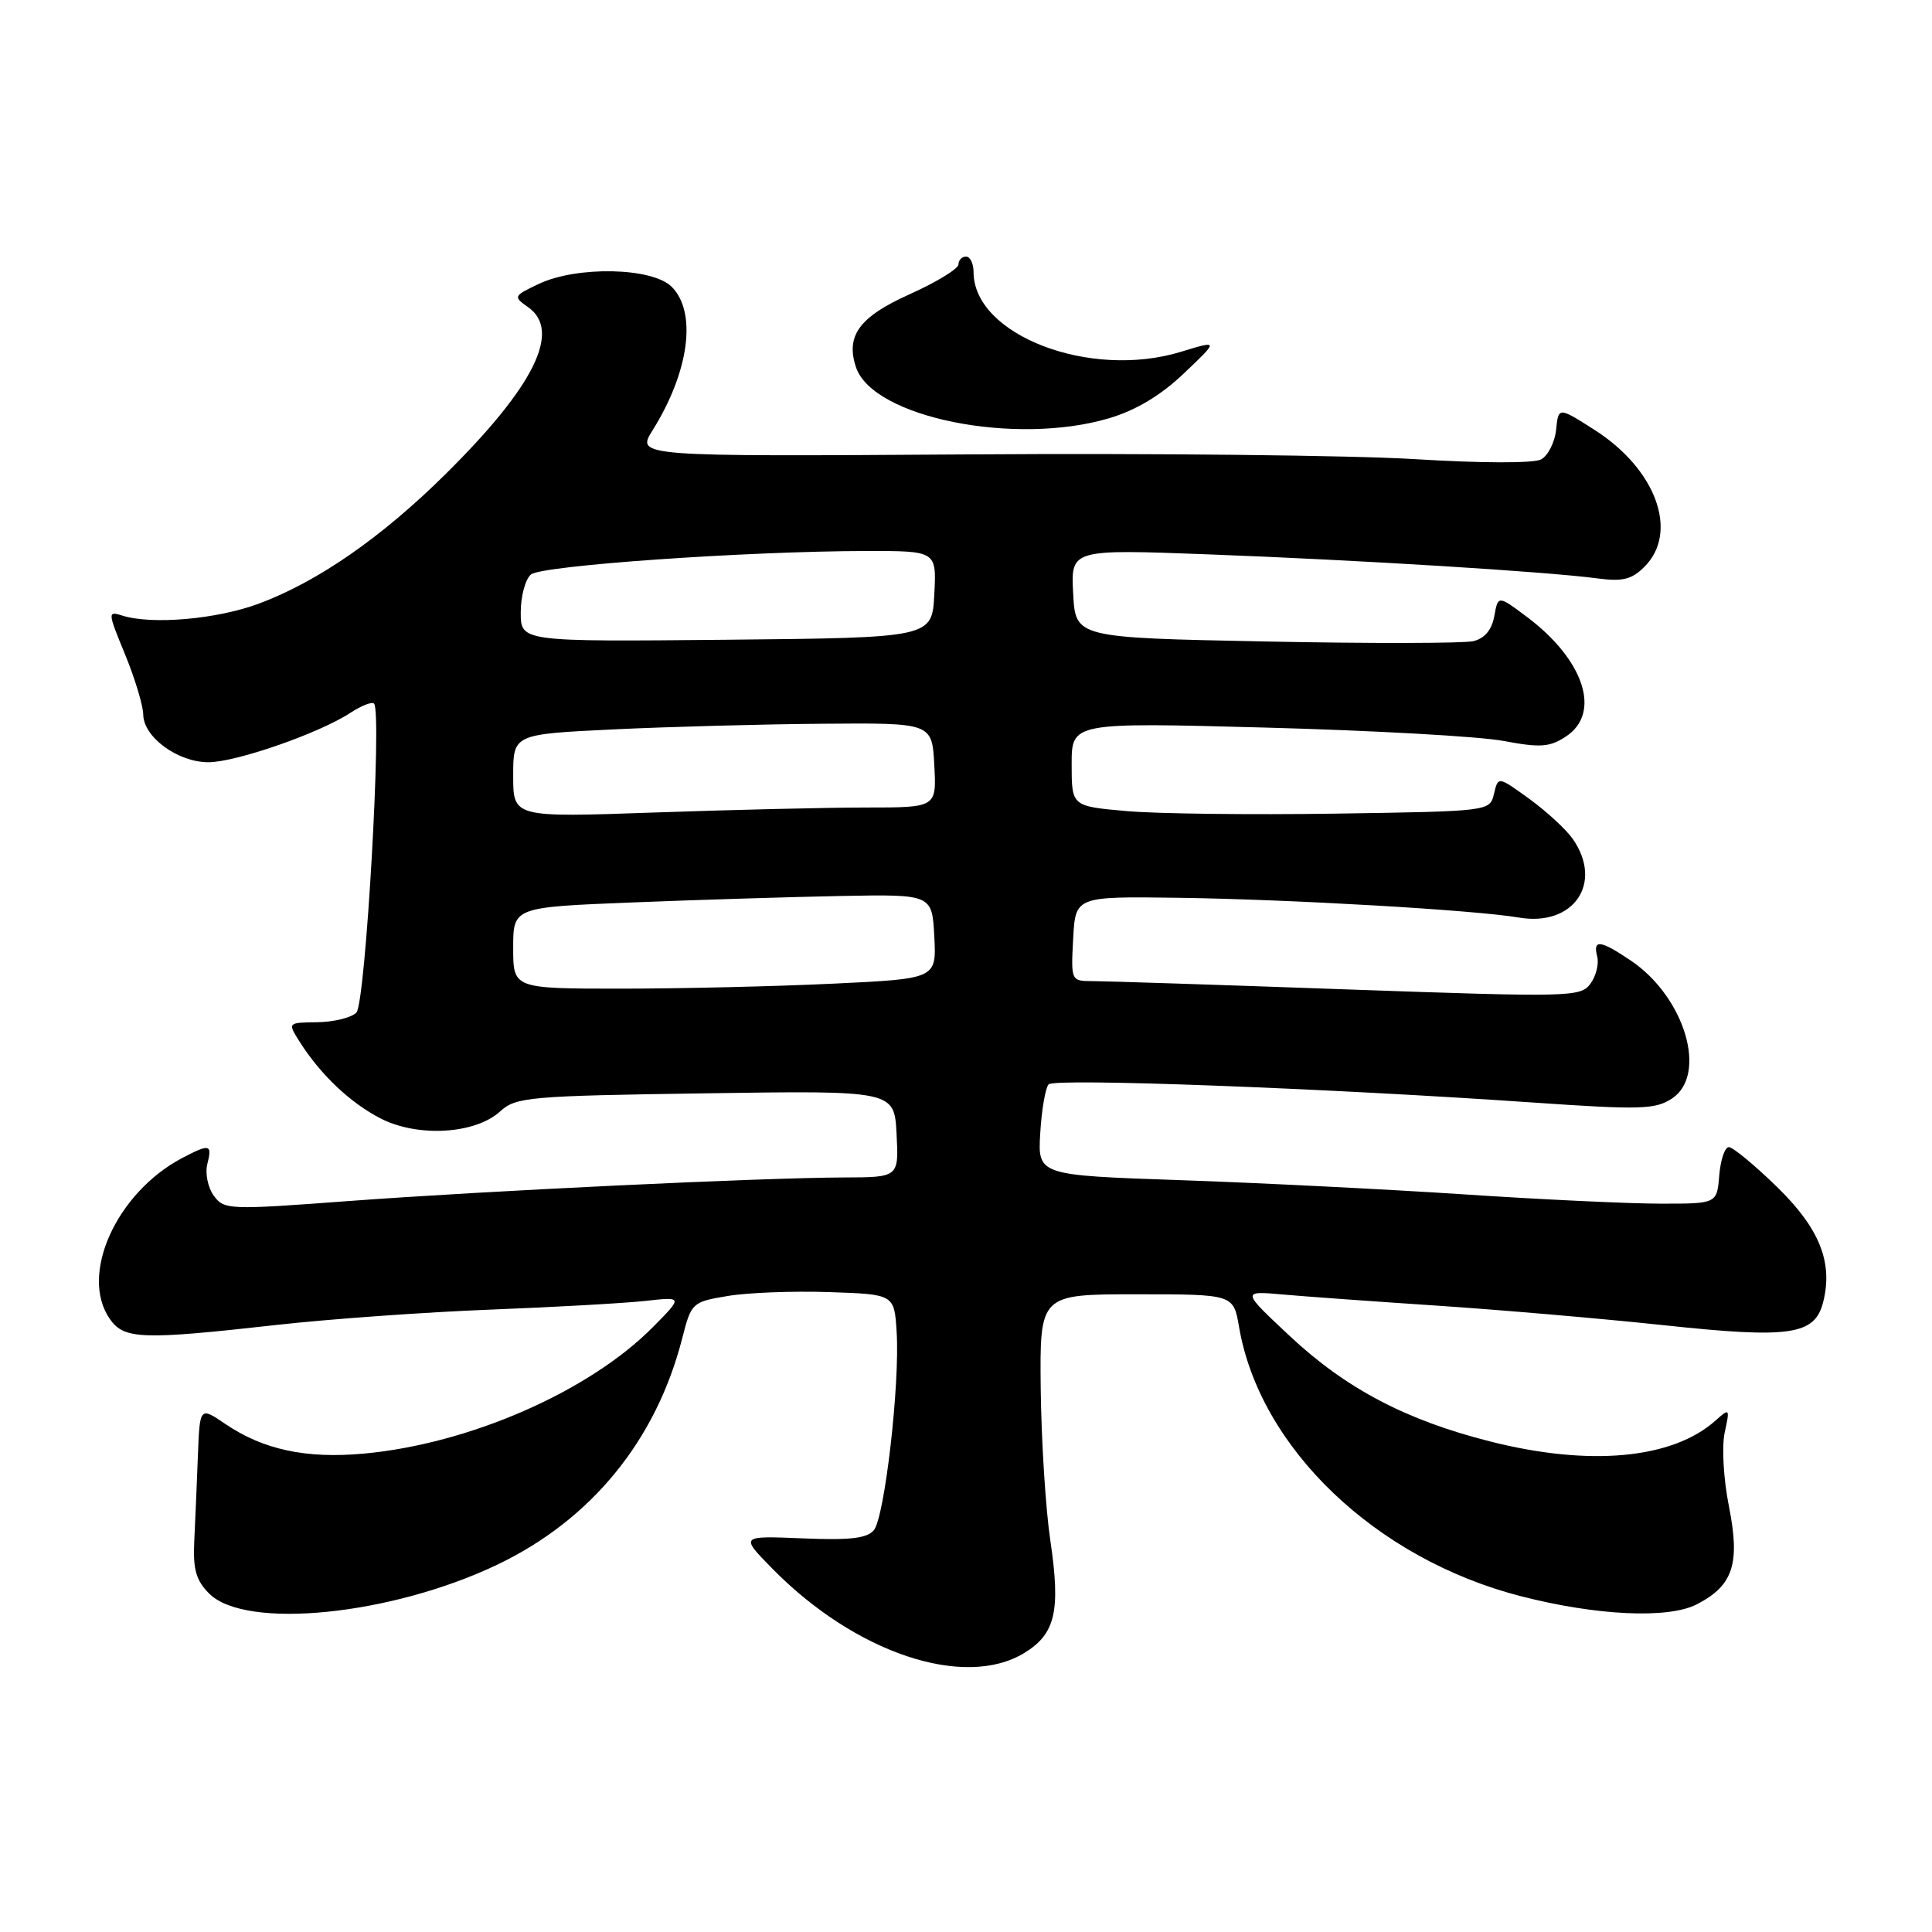 <?xml version="1.0" encoding="UTF-8" standalone="no"?>
<!DOCTYPE svg PUBLIC "-//W3C//DTD SVG 1.1//EN" "http://www.w3.org/Graphics/SVG/1.1/DTD/svg11.dtd" >
<svg xmlns="http://www.w3.org/2000/svg" xmlns:xlink="http://www.w3.org/1999/xlink" version="1.1" viewBox="0 0 256 256">
 <g >
 <path fill="currentColor"
d=" M 135.72 219.03 C 139.86 216.50 140.56 213.47 139.17 204.09 C 138.55 199.92 137.98 190.88 137.90 184.00 C 137.77 171.50 137.77 171.50 150.60 171.50 C 163.44 171.50 163.44 171.50 164.18 175.82 C 166.92 191.87 182.28 206.55 201.50 211.50 C 211.56 214.09 221.07 214.53 224.84 212.58 C 229.67 210.09 230.61 207.20 229.08 199.53 C 228.37 195.97 228.13 191.67 228.53 189.82 C 229.23 186.61 229.19 186.55 227.34 188.21 C 221.63 193.33 210.64 194.35 197.41 190.99 C 186.28 188.17 178.32 183.98 170.90 177.03 C 164.50 171.04 164.50 171.04 170.00 171.53 C 173.03 171.80 182.25 172.46 190.50 173.01 C 198.75 173.56 212.25 174.72 220.50 175.60 C 237.20 177.39 240.48 176.91 241.58 172.53 C 242.91 167.26 241.09 162.75 235.44 157.25 C 232.47 154.36 229.61 152.00 229.08 152.00 C 228.55 152.00 227.98 153.69 227.81 155.75 C 227.50 159.50 227.50 159.50 220.00 159.49 C 215.88 159.49 204.18 158.94 194.00 158.26 C 183.82 157.59 166.95 156.74 156.50 156.38 C 137.50 155.73 137.50 155.73 137.84 150.12 C 138.02 147.03 138.53 144.13 138.95 143.68 C 139.76 142.84 175.56 144.18 203.28 146.10 C 217.32 147.07 219.34 147.01 221.53 145.57 C 226.33 142.43 223.26 132.11 216.09 127.28 C 212.03 124.54 211.04 124.43 211.64 126.75 C 211.89 127.71 211.48 129.33 210.74 130.35 C 209.44 132.12 208.09 132.15 178.44 131.10 C 161.42 130.49 146.24 130.00 144.70 130.00 C 141.93 130.00 141.90 129.94 142.20 124.39 C 142.50 118.78 142.50 118.78 156.00 118.96 C 170.88 119.16 195.38 120.58 201.26 121.58 C 208.52 122.82 212.49 117.01 208.39 111.15 C 207.51 109.89 204.92 107.51 202.65 105.86 C 198.51 102.86 198.51 102.86 197.96 105.18 C 197.41 107.50 197.41 107.50 176.96 107.81 C 165.71 107.98 153.24 107.83 149.25 107.47 C 142.00 106.83 142.00 106.83 142.00 101.28 C 142.00 95.72 142.00 95.72 167.75 96.41 C 181.91 96.79 196.08 97.58 199.23 98.18 C 204.10 99.09 205.34 99.01 207.48 97.60 C 212.24 94.49 209.92 87.42 202.27 81.70 C 198.50 78.88 198.50 78.88 198.00 81.65 C 197.67 83.47 196.72 84.60 195.21 84.96 C 193.95 85.25 181.58 85.28 167.71 85.00 C 142.50 84.50 142.50 84.50 142.20 78.63 C 141.89 72.77 141.89 72.77 160.20 73.46 C 180.09 74.21 205.04 75.75 211.65 76.64 C 215.01 77.08 216.21 76.79 217.90 75.10 C 222.50 70.50 219.43 62.14 211.25 56.94 C 206.50 53.91 206.50 53.91 206.19 56.96 C 206.01 58.63 205.11 60.40 204.19 60.88 C 203.20 61.40 196.26 61.38 187.50 60.84 C 179.25 60.33 152.65 60.04 128.39 60.21 C 84.29 60.50 84.29 60.50 86.48 57.00 C 91.33 49.24 92.37 41.37 89.00 38.00 C 86.43 35.43 76.44 35.22 71.37 37.63 C 68.03 39.22 67.99 39.30 69.96 40.69 C 74.44 43.82 70.82 51.16 59.05 62.81 C 50.59 71.19 42.15 77.05 34.34 79.97 C 28.79 82.05 20.13 82.81 16.21 81.57 C 14.25 80.95 14.26 81.10 16.57 86.71 C 17.88 89.90 18.96 93.48 18.98 94.68 C 19.01 97.67 23.56 101.00 27.61 101.00 C 31.27 101.00 42.31 97.16 46.45 94.44 C 47.89 93.50 49.29 92.95 49.56 93.23 C 50.65 94.32 48.44 132.96 47.22 134.18 C 46.55 134.85 44.22 135.42 42.05 135.45 C 38.11 135.50 38.11 135.50 39.68 138.00 C 42.45 142.38 46.39 146.12 50.43 148.20 C 55.35 150.73 62.98 150.28 66.28 147.26 C 68.36 145.36 70.07 145.21 93.50 144.87 C 118.50 144.50 118.50 144.50 118.80 150.25 C 119.10 156.00 119.10 156.00 111.80 156.02 C 100.74 156.06 64.55 157.78 46.12 159.15 C 30.33 160.33 29.70 160.31 28.33 158.44 C 27.55 157.37 27.16 155.49 27.47 154.25 C 28.14 151.61 27.80 151.53 24.20 153.41 C 15.41 158.02 10.48 168.95 14.56 174.78 C 16.45 177.48 18.80 177.56 36.65 175.56 C 43.72 174.77 56.47 173.86 65.00 173.53 C 73.53 173.20 82.75 172.68 85.50 172.38 C 90.50 171.82 90.50 171.82 86.50 175.86 C 78.05 184.39 62.19 191.33 48.21 192.61 C 40.57 193.31 34.90 192.10 29.87 188.69 C 26.47 186.38 26.47 186.38 26.22 192.94 C 26.08 196.55 25.87 201.63 25.74 204.23 C 25.56 207.96 25.98 209.42 27.72 211.16 C 32.55 215.99 51.87 214.04 65.95 207.30 C 78.37 201.35 86.95 190.83 90.40 177.32 C 91.60 172.62 91.72 172.51 96.40 171.73 C 99.02 171.28 105.07 171.05 109.84 171.21 C 118.50 171.50 118.50 171.50 118.81 176.50 C 119.25 183.44 117.22 201.03 115.79 202.76 C 114.88 203.84 112.61 204.11 106.34 203.84 C 98.07 203.50 98.07 203.50 102.29 207.80 C 113.27 219.02 127.76 223.88 135.72 219.03 Z  M 146.96 55.42 C 150.55 54.35 153.80 52.40 156.89 49.46 C 161.50 45.08 161.50 45.08 156.50 46.61 C 144.41 50.32 129.00 44.39 129.00 36.04 C 129.00 34.92 128.55 34.00 128.00 34.00 C 127.45 34.00 127.00 34.47 127.00 35.04 C 127.00 35.61 124.09 37.39 120.53 38.99 C 113.87 41.98 112.02 44.49 113.43 48.68 C 115.68 55.33 134.52 59.11 146.96 55.42 Z  M 68.00 125.61 C 68.00 120.21 68.00 120.21 83.75 119.58 C 92.41 119.23 104.90 118.85 111.50 118.72 C 123.50 118.50 123.50 118.50 123.80 124.09 C 124.09 129.69 124.09 129.69 110.39 130.34 C 102.85 130.70 90.23 131.00 82.34 131.00 C 68.00 131.00 68.00 131.00 68.00 125.61 Z  M 68.00 102.80 C 68.00 97.29 68.00 97.29 81.25 96.65 C 88.54 96.30 101.03 95.96 109.00 95.90 C 123.50 95.78 123.50 95.78 123.80 101.39 C 124.10 107.00 124.10 107.00 114.80 107.00 C 109.68 107.00 97.06 107.30 86.75 107.66 C 68.00 108.32 68.00 108.32 68.00 102.80 Z  M 69.00 81.14 C 69.00 79.00 69.61 76.74 70.36 76.12 C 71.79 74.93 98.83 73.04 114.80 73.01 C 124.10 73.00 124.10 73.00 123.80 78.75 C 123.50 84.50 123.50 84.50 96.25 84.77 C 69.00 85.03 69.00 85.03 69.00 81.14 Z "/>
</g>
</svg>